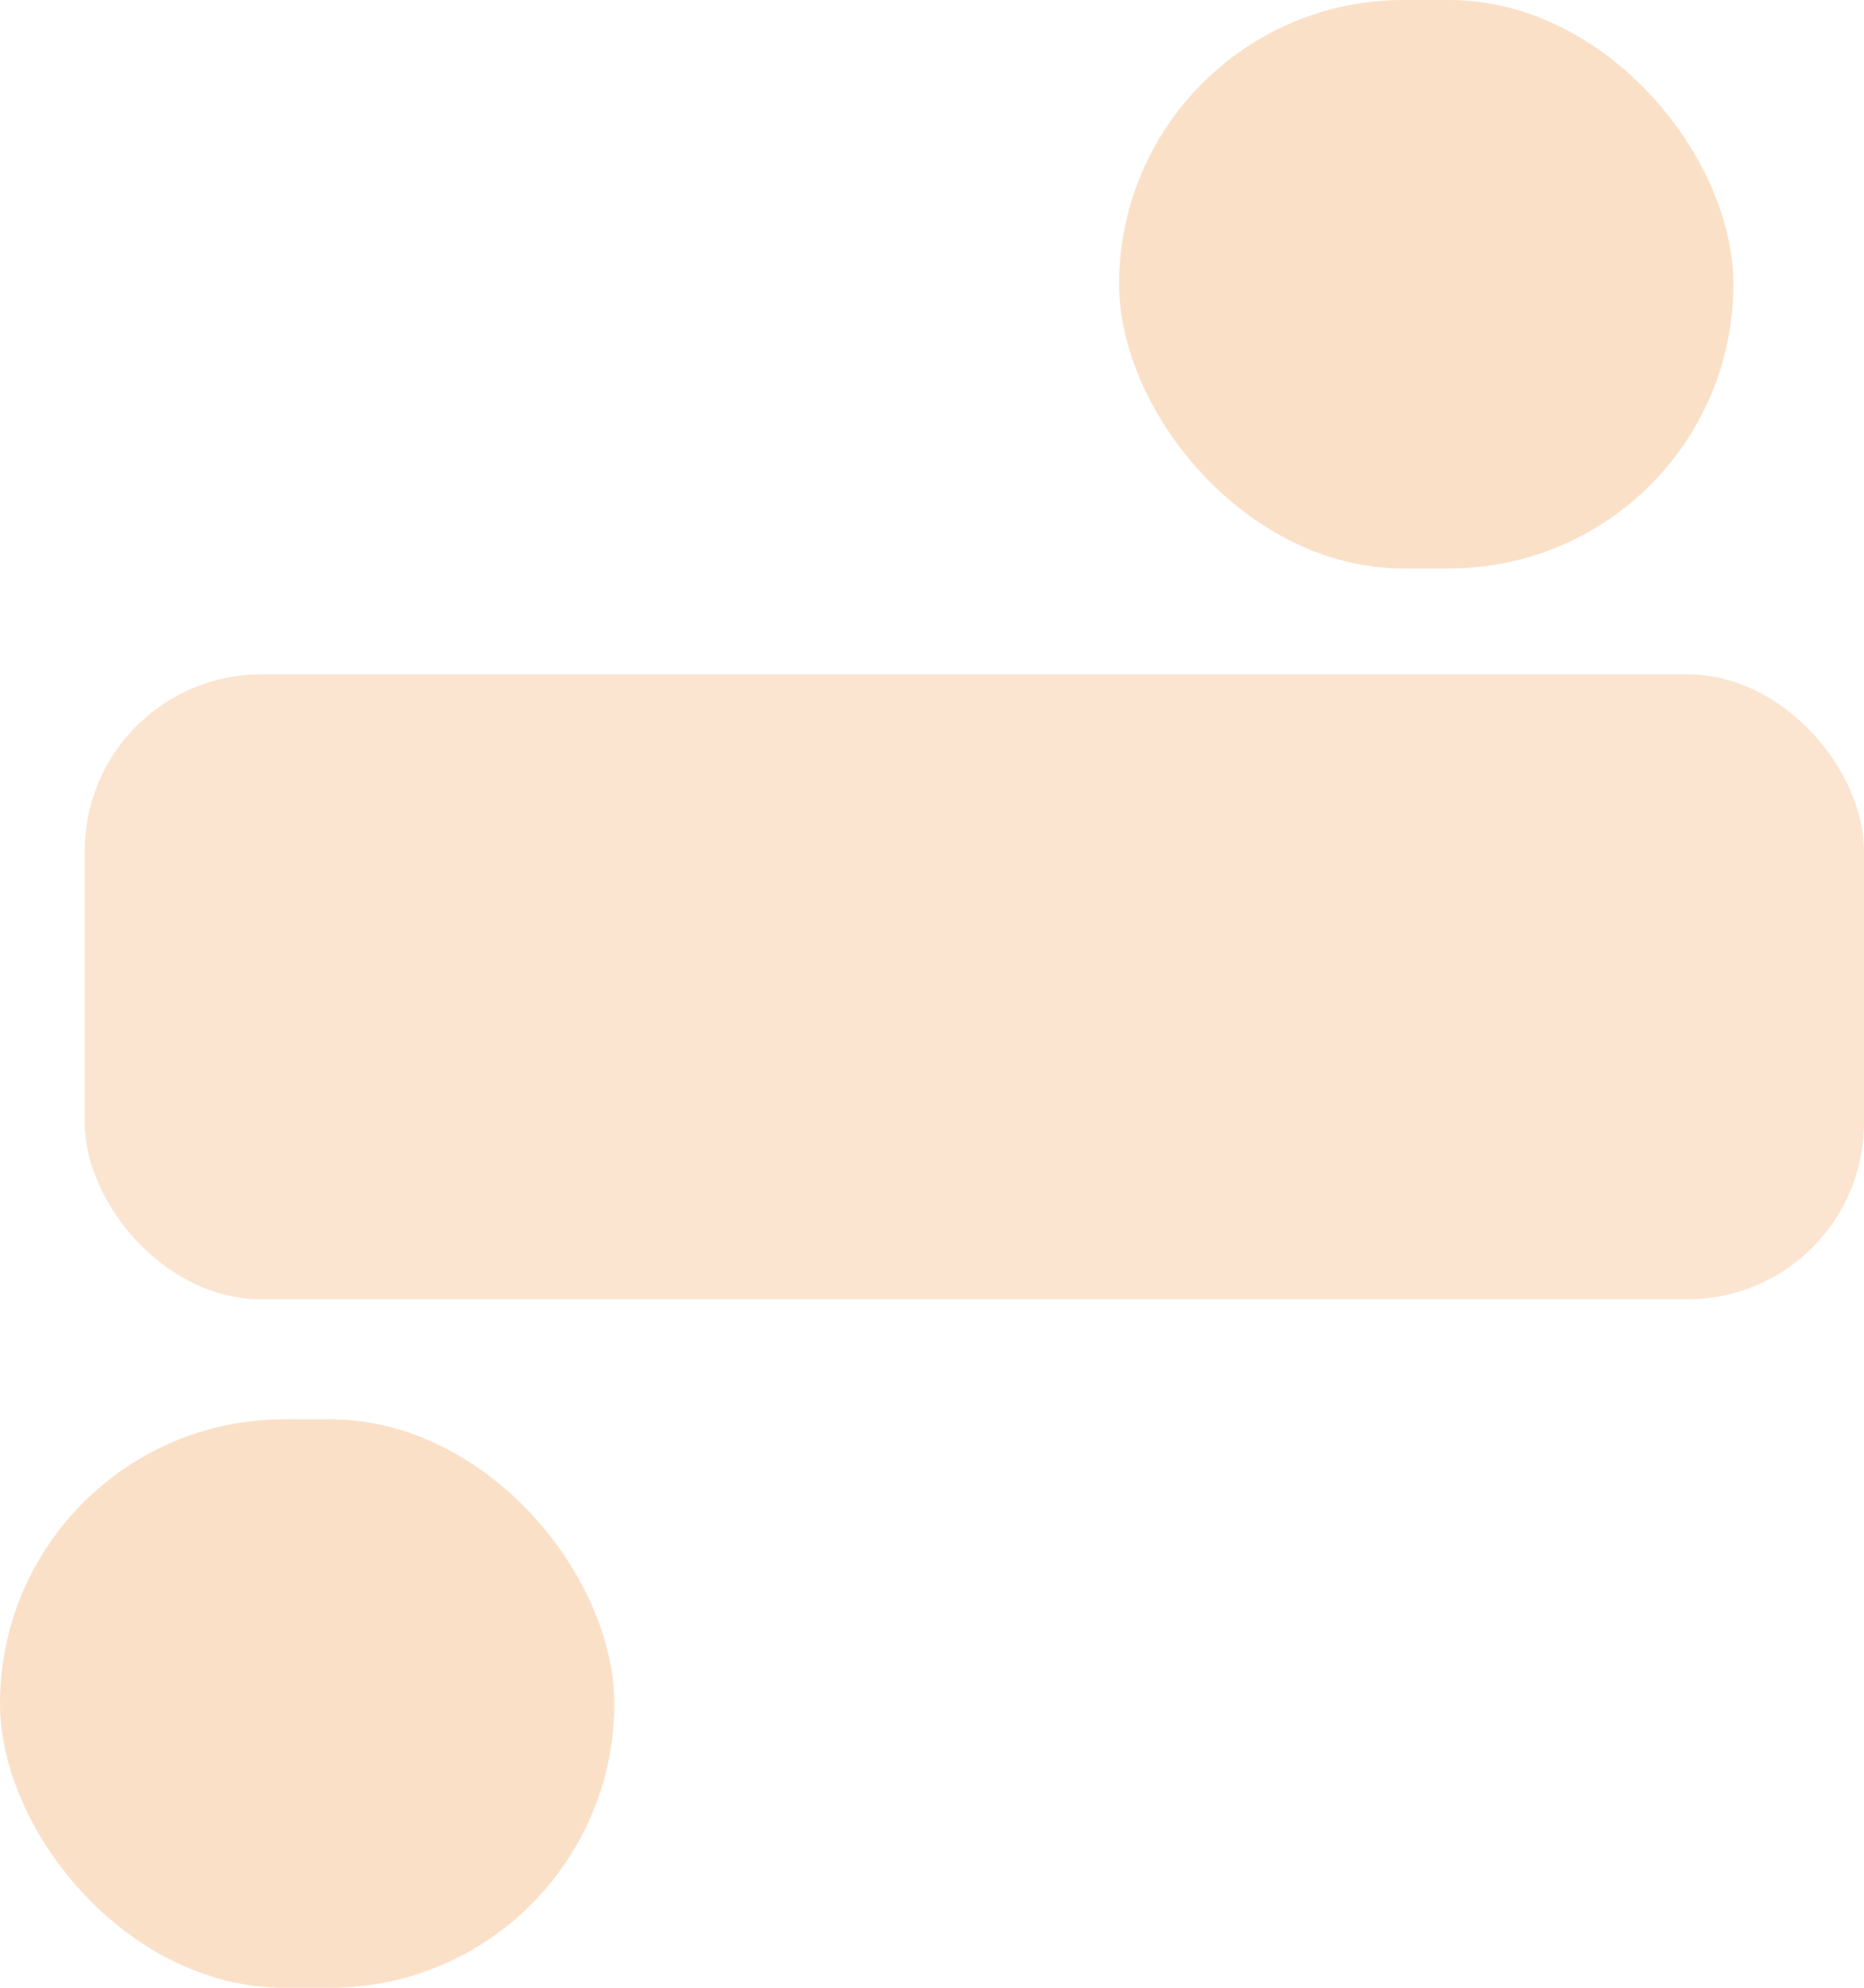 <svg width="528" height="563" viewBox="0 0 528 563" fill="none" xmlns="http://www.w3.org/2000/svg">
<rect x="24" y="191" width="504" height="177" rx="50" fill="#ED7E1B" fill-opacity="0.2"/>
<rect x="317" width="174" height="161" rx="80.5" fill="#ED7E1B" fill-opacity="0.24"/>
<rect y="402" width="174" height="161" rx="80.5" fill="#ED7E1B" fill-opacity="0.24"/>
</svg>
